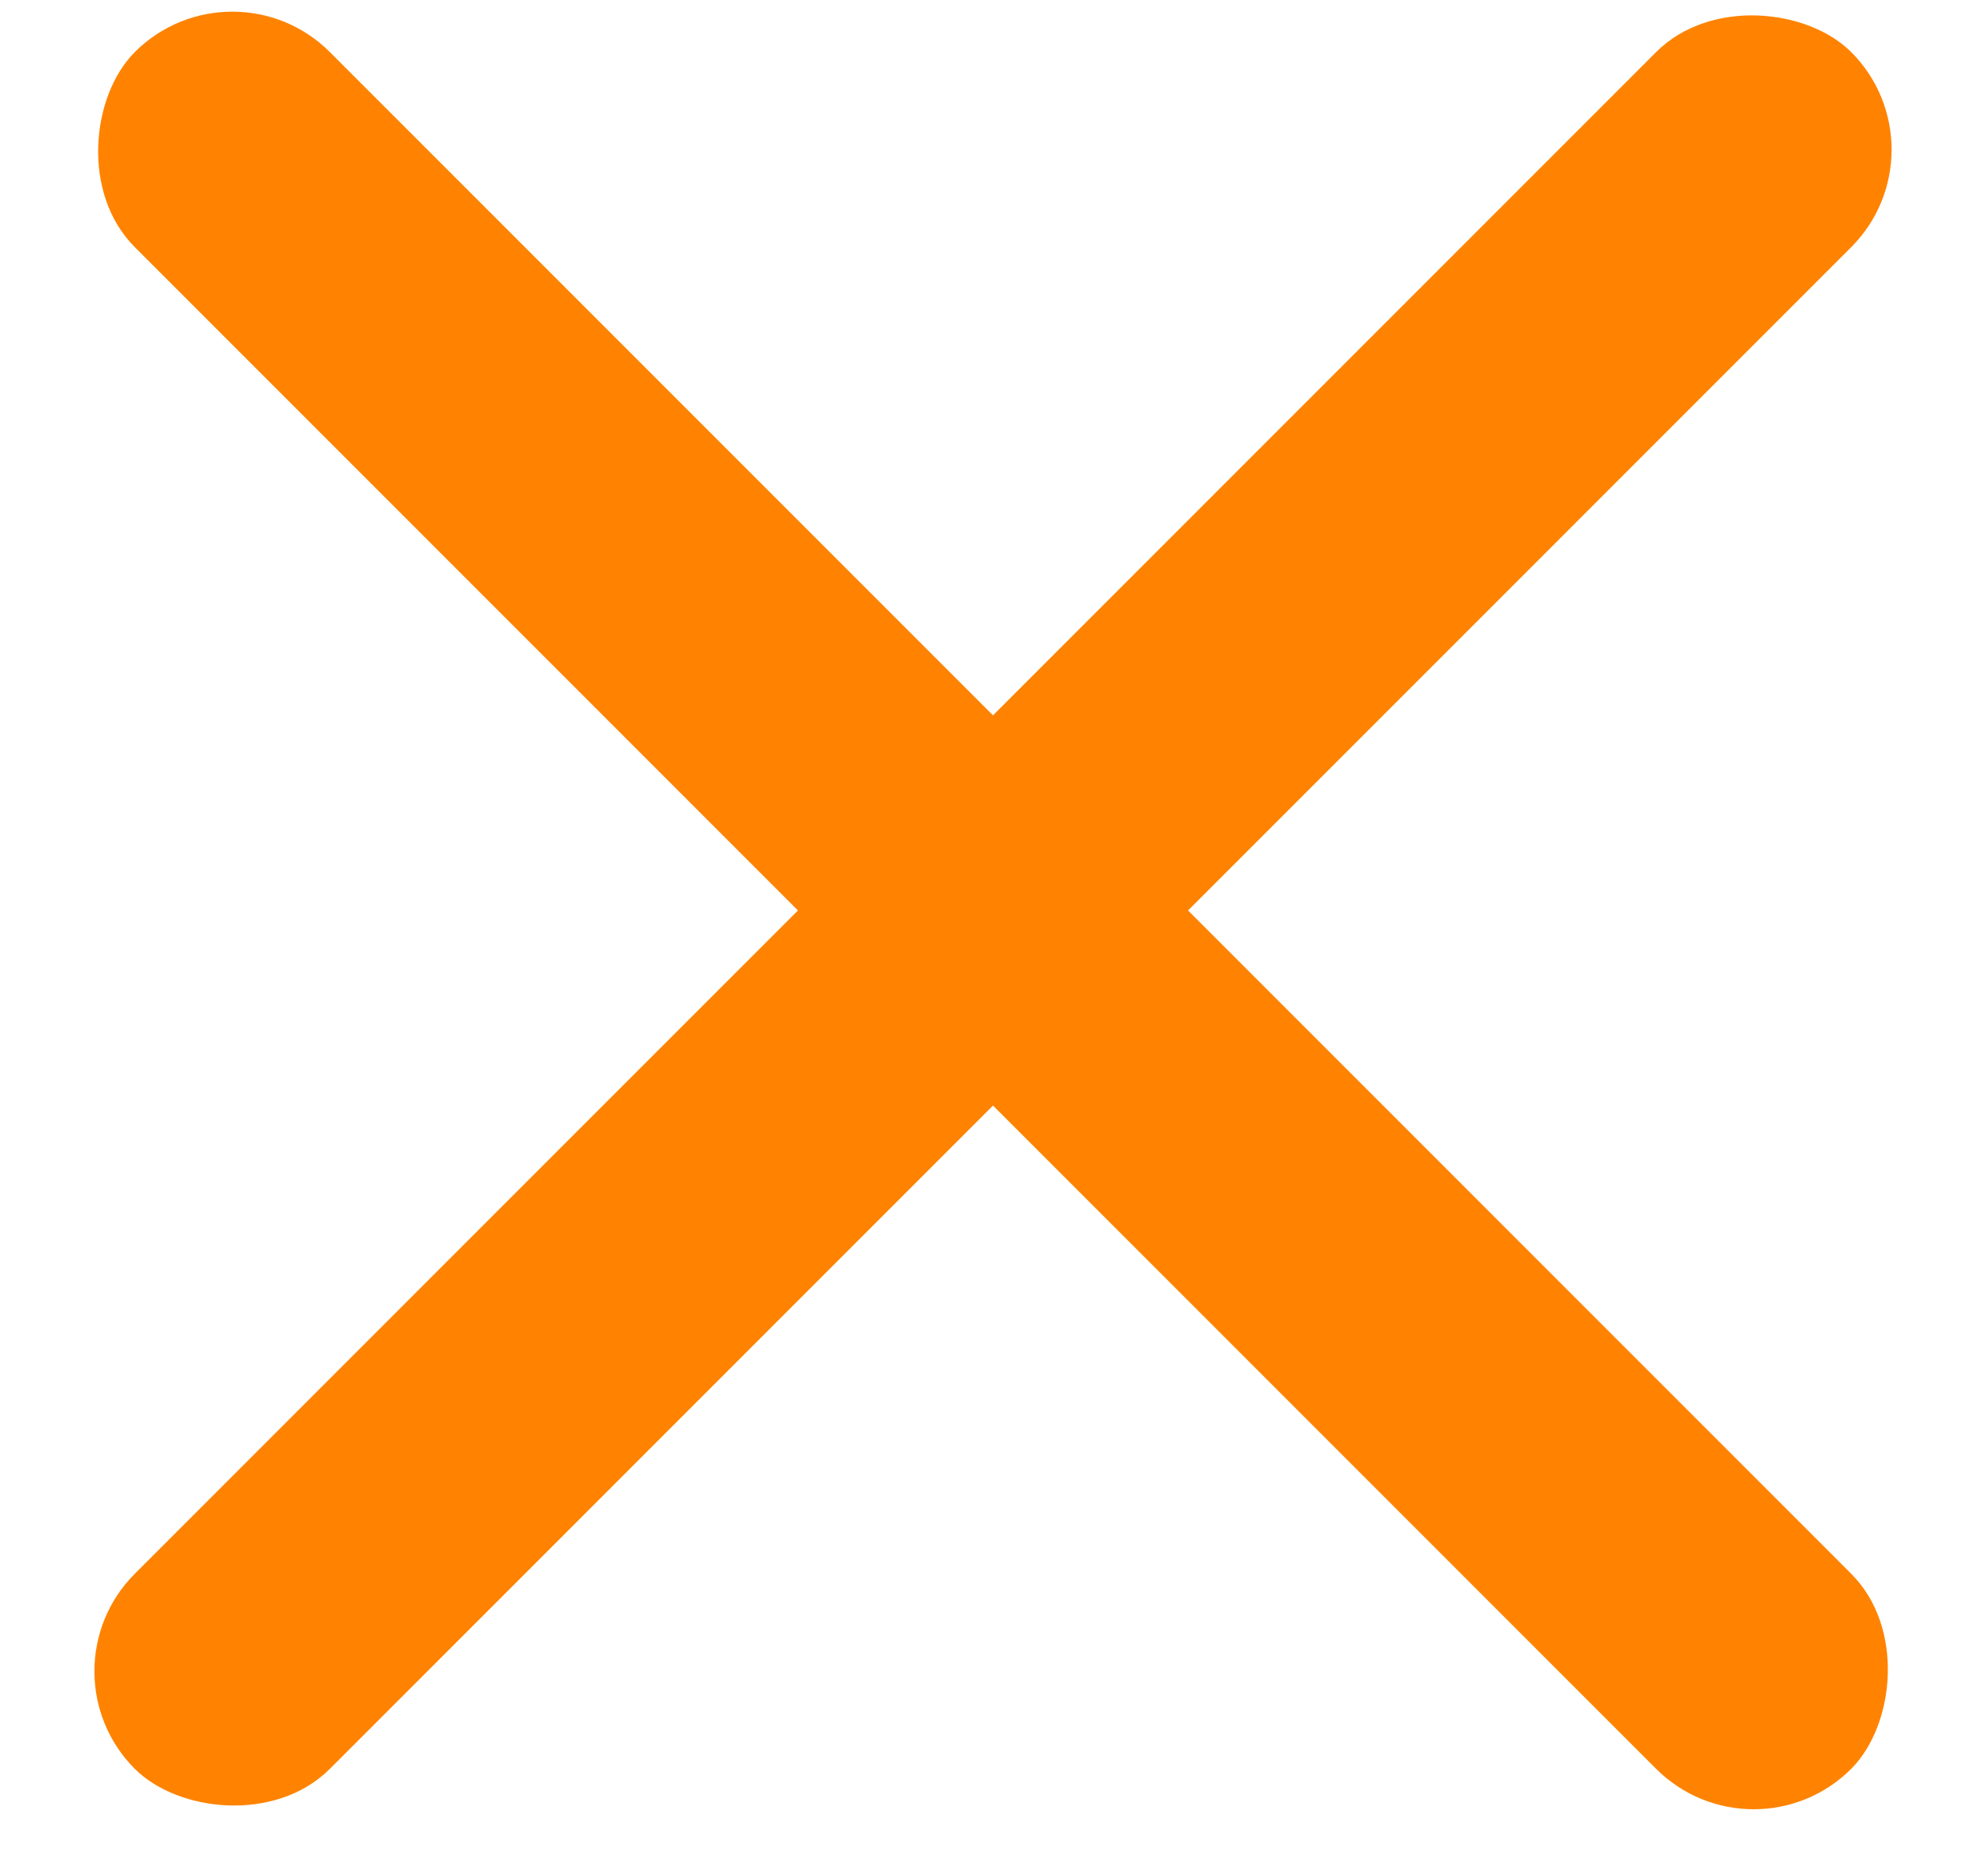<?xml version="1.0" encoding="UTF-8"?>
<svg width="18px" height="17px" viewBox="0 0 18 17" version="1.1" xmlns="http://www.w3.org/2000/svg" xmlns:xlink="http://www.w3.org/1999/xlink">
    <!-- Generator: Sketch 55.1 (78136) - https://sketchapp.com -->
    <title>Group 9</title>
    <desc>Created with Sketch.</desc>
    <g id="Page-1" stroke="none" stroke-width="1" fill="none" fill-rule="evenodd">
        <g id="R1-V4-Mobile_Menü_offen_III" transform="translate(-22, -88)" fill="#FF8300FFF">
            <g id="Group-7" transform="translate(0, 16)">
                <g id="Group-9" transform="translate(22, 71)">
                    <rect id="Rectangle-23" transform="translate(9, 9.25) rotate(-45) translate(-9, -9.25) " x="-2" y="8" width="22" height="2.5" rx="1.25"></rect>
                    <rect id="Rectangle-23" transform="translate(9, 9.25) rotate(45) translate(-9, -9.25) " x="-2" y="8" width="22" height="2.5" rx="1.25"></rect>
                </g>
            </g>
        </g>
    </g>
</svg>